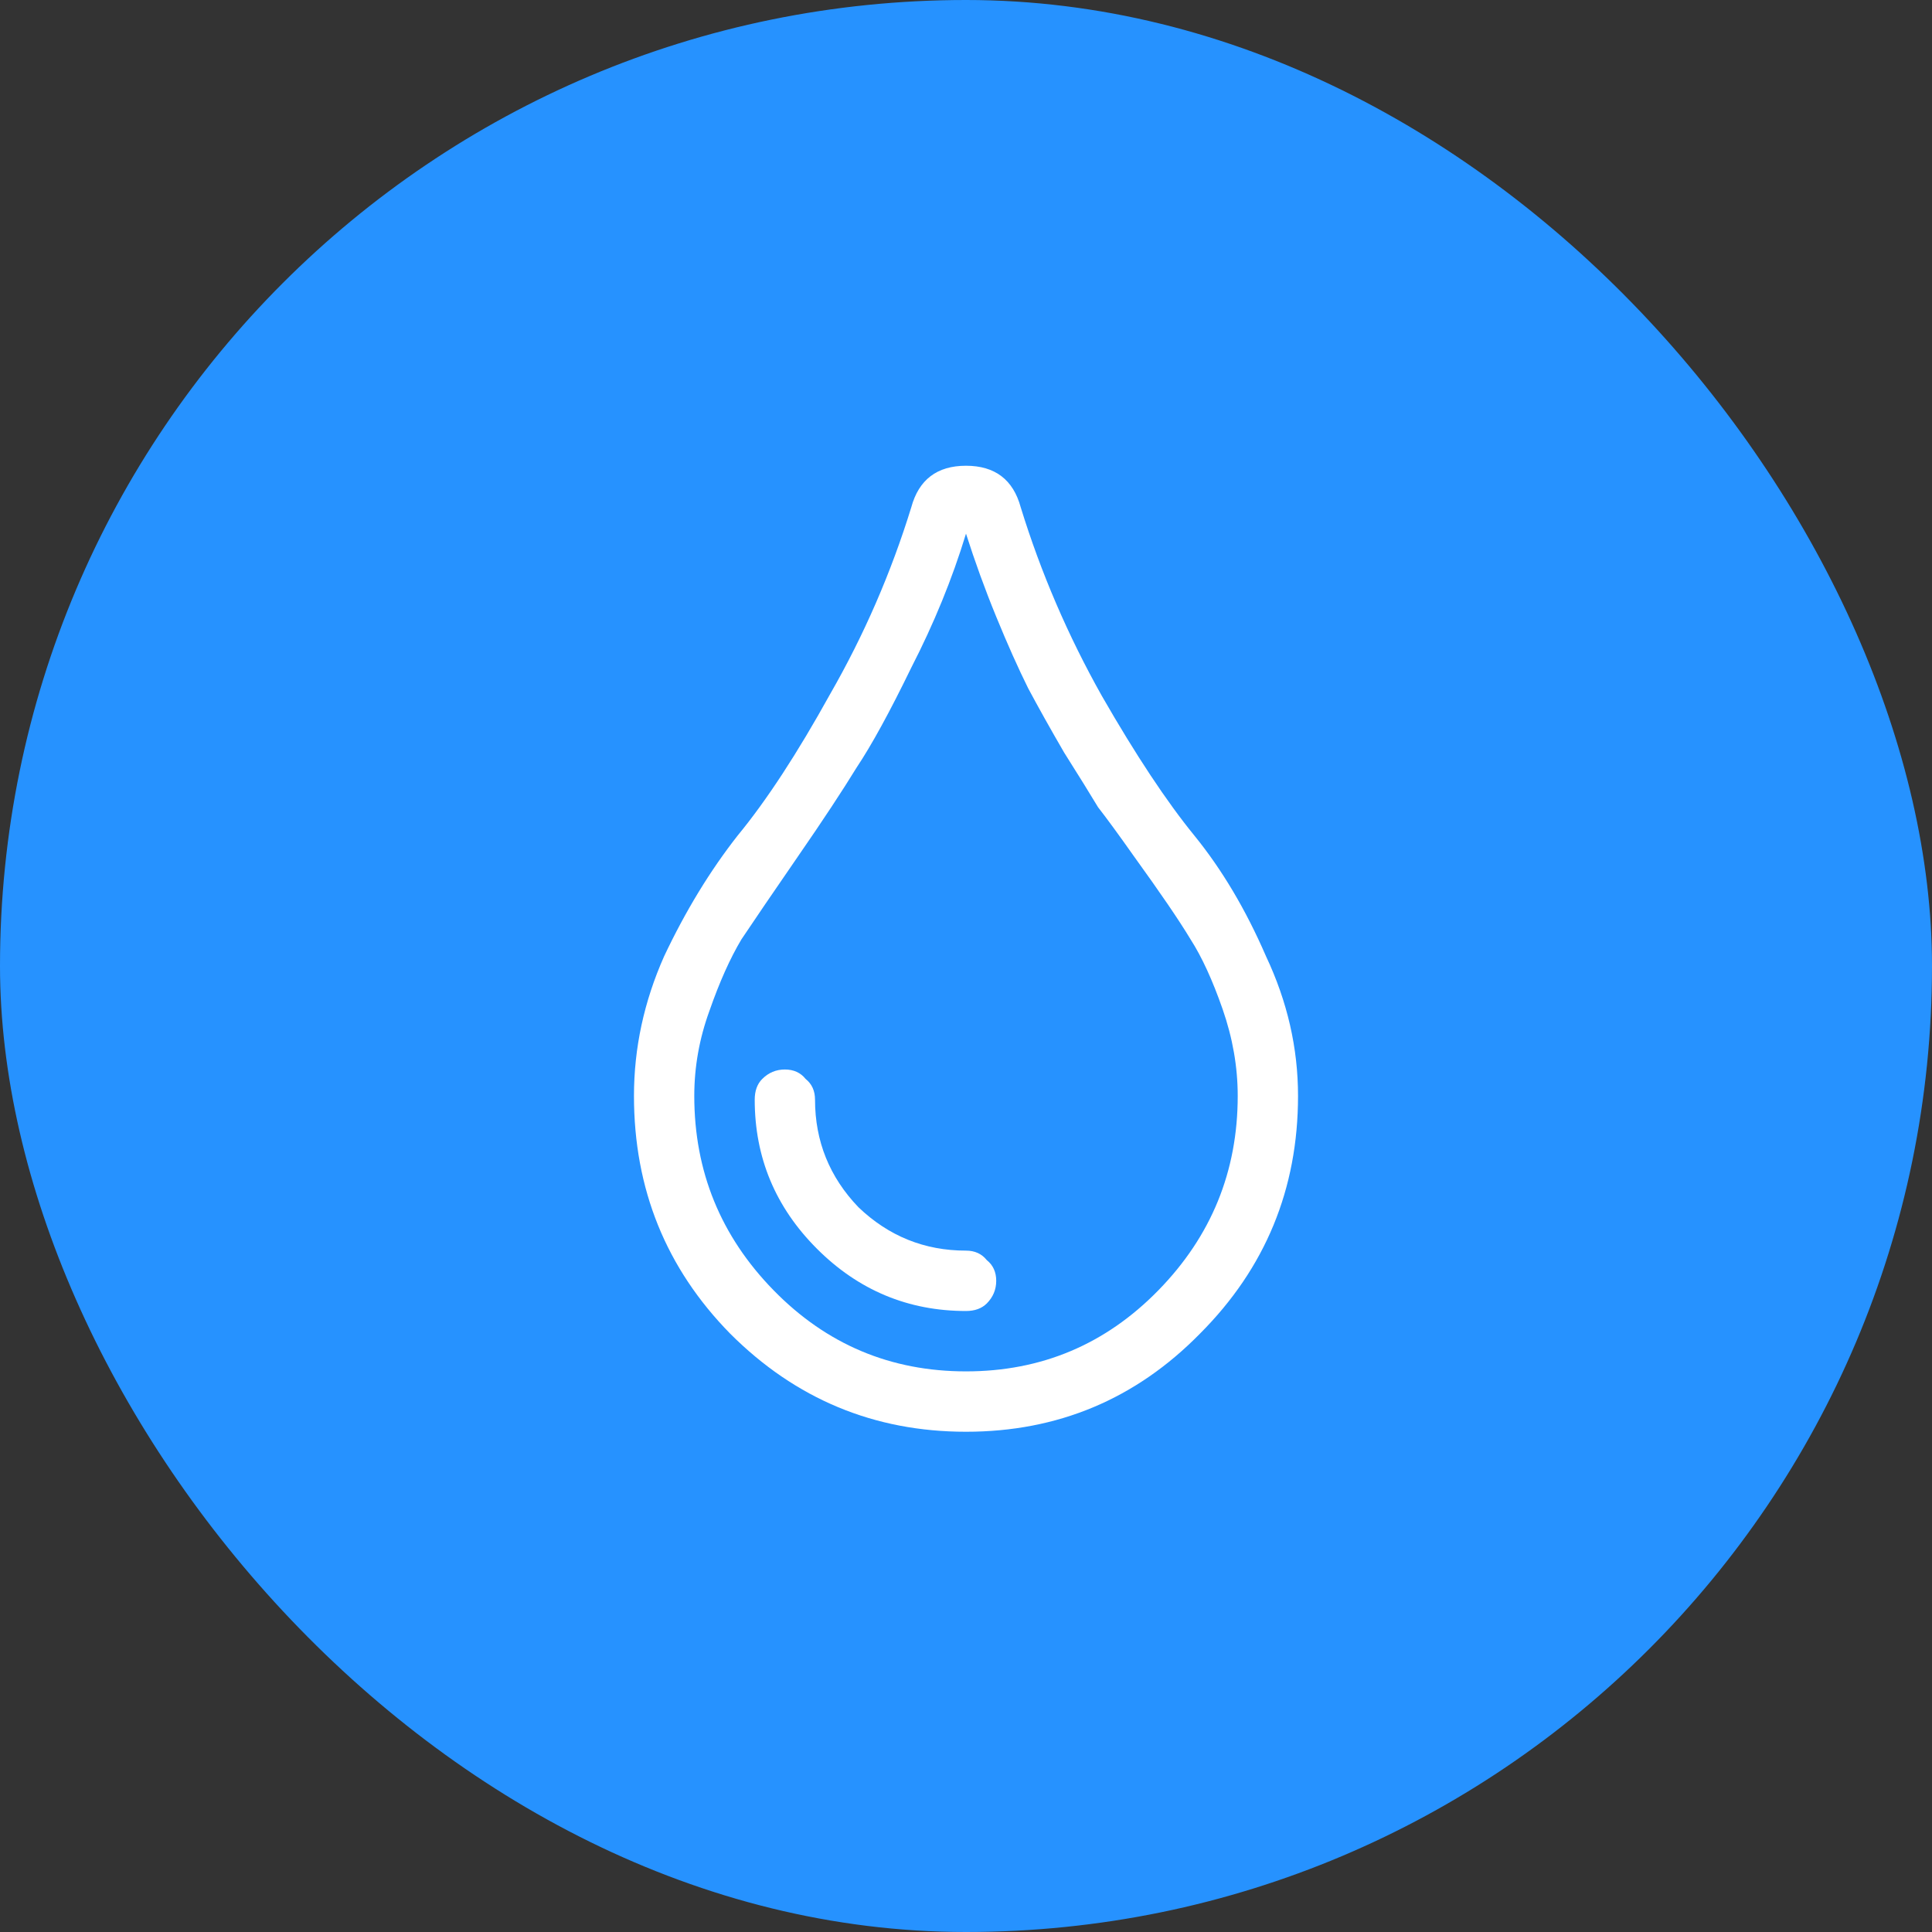 <svg width="28" height="28" viewBox="0 0 28 28" fill="none" xmlns="http://www.w3.org/2000/svg">
<rect x="0" y="0" width="28" height="28" fill="#333333" stroke="none"/>
<rect width="28" height="28" rx="14" fill="#2692FF"/>
<path d="M14.793 7.352C15.085 8.299 15.477 9.211 15.969 10.086C16.461 10.943 16.908 11.617 17.309 12.109C17.71 12.602 18.056 13.185 18.348 13.859C18.658 14.516 18.812 15.19 18.812 15.883C18.812 17.232 18.338 18.38 17.391 19.328C16.461 20.276 15.331 20.75 14 20.75C12.669 20.75 11.53 20.276 10.582 19.328C9.652 18.38 9.188 17.232 9.188 15.883C9.188 15.19 9.333 14.516 9.625 13.859C9.935 13.203 10.29 12.62 10.691 12.109C11.111 11.599 11.557 10.915 12.031 10.059C12.523 9.202 12.915 8.299 13.207 7.352C13.316 6.951 13.581 6.75 14 6.75C14.419 6.75 14.684 6.951 14.793 7.352ZM11.211 18.699C11.977 19.483 12.906 19.875 14 19.875C15.094 19.875 16.023 19.483 16.789 18.699C17.555 17.915 17.938 16.977 17.938 15.883C17.938 15.463 17.865 15.044 17.719 14.625C17.573 14.206 17.418 13.868 17.254 13.613C17.09 13.34 16.816 12.939 16.434 12.41C16.215 12.1 16.042 11.863 15.914 11.699C15.805 11.517 15.641 11.253 15.422 10.906C15.221 10.56 15.048 10.25 14.902 9.977C14.757 9.685 14.602 9.339 14.438 8.938C14.273 8.536 14.128 8.135 14 7.734C13.8 8.391 13.535 9.038 13.207 9.676C12.897 10.314 12.633 10.797 12.414 11.125C12.213 11.453 11.931 11.882 11.566 12.41C11.202 12.939 10.928 13.34 10.746 13.613C10.582 13.887 10.427 14.233 10.281 14.652C10.135 15.053 10.062 15.463 10.062 15.883C10.062 16.977 10.445 17.915 11.211 18.699ZM14 18.125C14.128 18.125 14.228 18.171 14.301 18.262C14.392 18.335 14.438 18.435 14.438 18.562C14.438 18.69 14.392 18.799 14.301 18.891C14.228 18.963 14.128 19 14 19C13.162 19 12.441 18.699 11.84 18.098C11.238 17.496 10.938 16.776 10.938 15.938C10.938 15.81 10.974 15.71 11.047 15.637C11.138 15.546 11.247 15.5 11.375 15.5C11.503 15.5 11.603 15.546 11.676 15.637C11.767 15.71 11.812 15.81 11.812 15.938C11.812 16.539 12.022 17.059 12.441 17.496C12.879 17.915 13.398 18.125 14 18.125Z" fill="white"/>
</svg>
